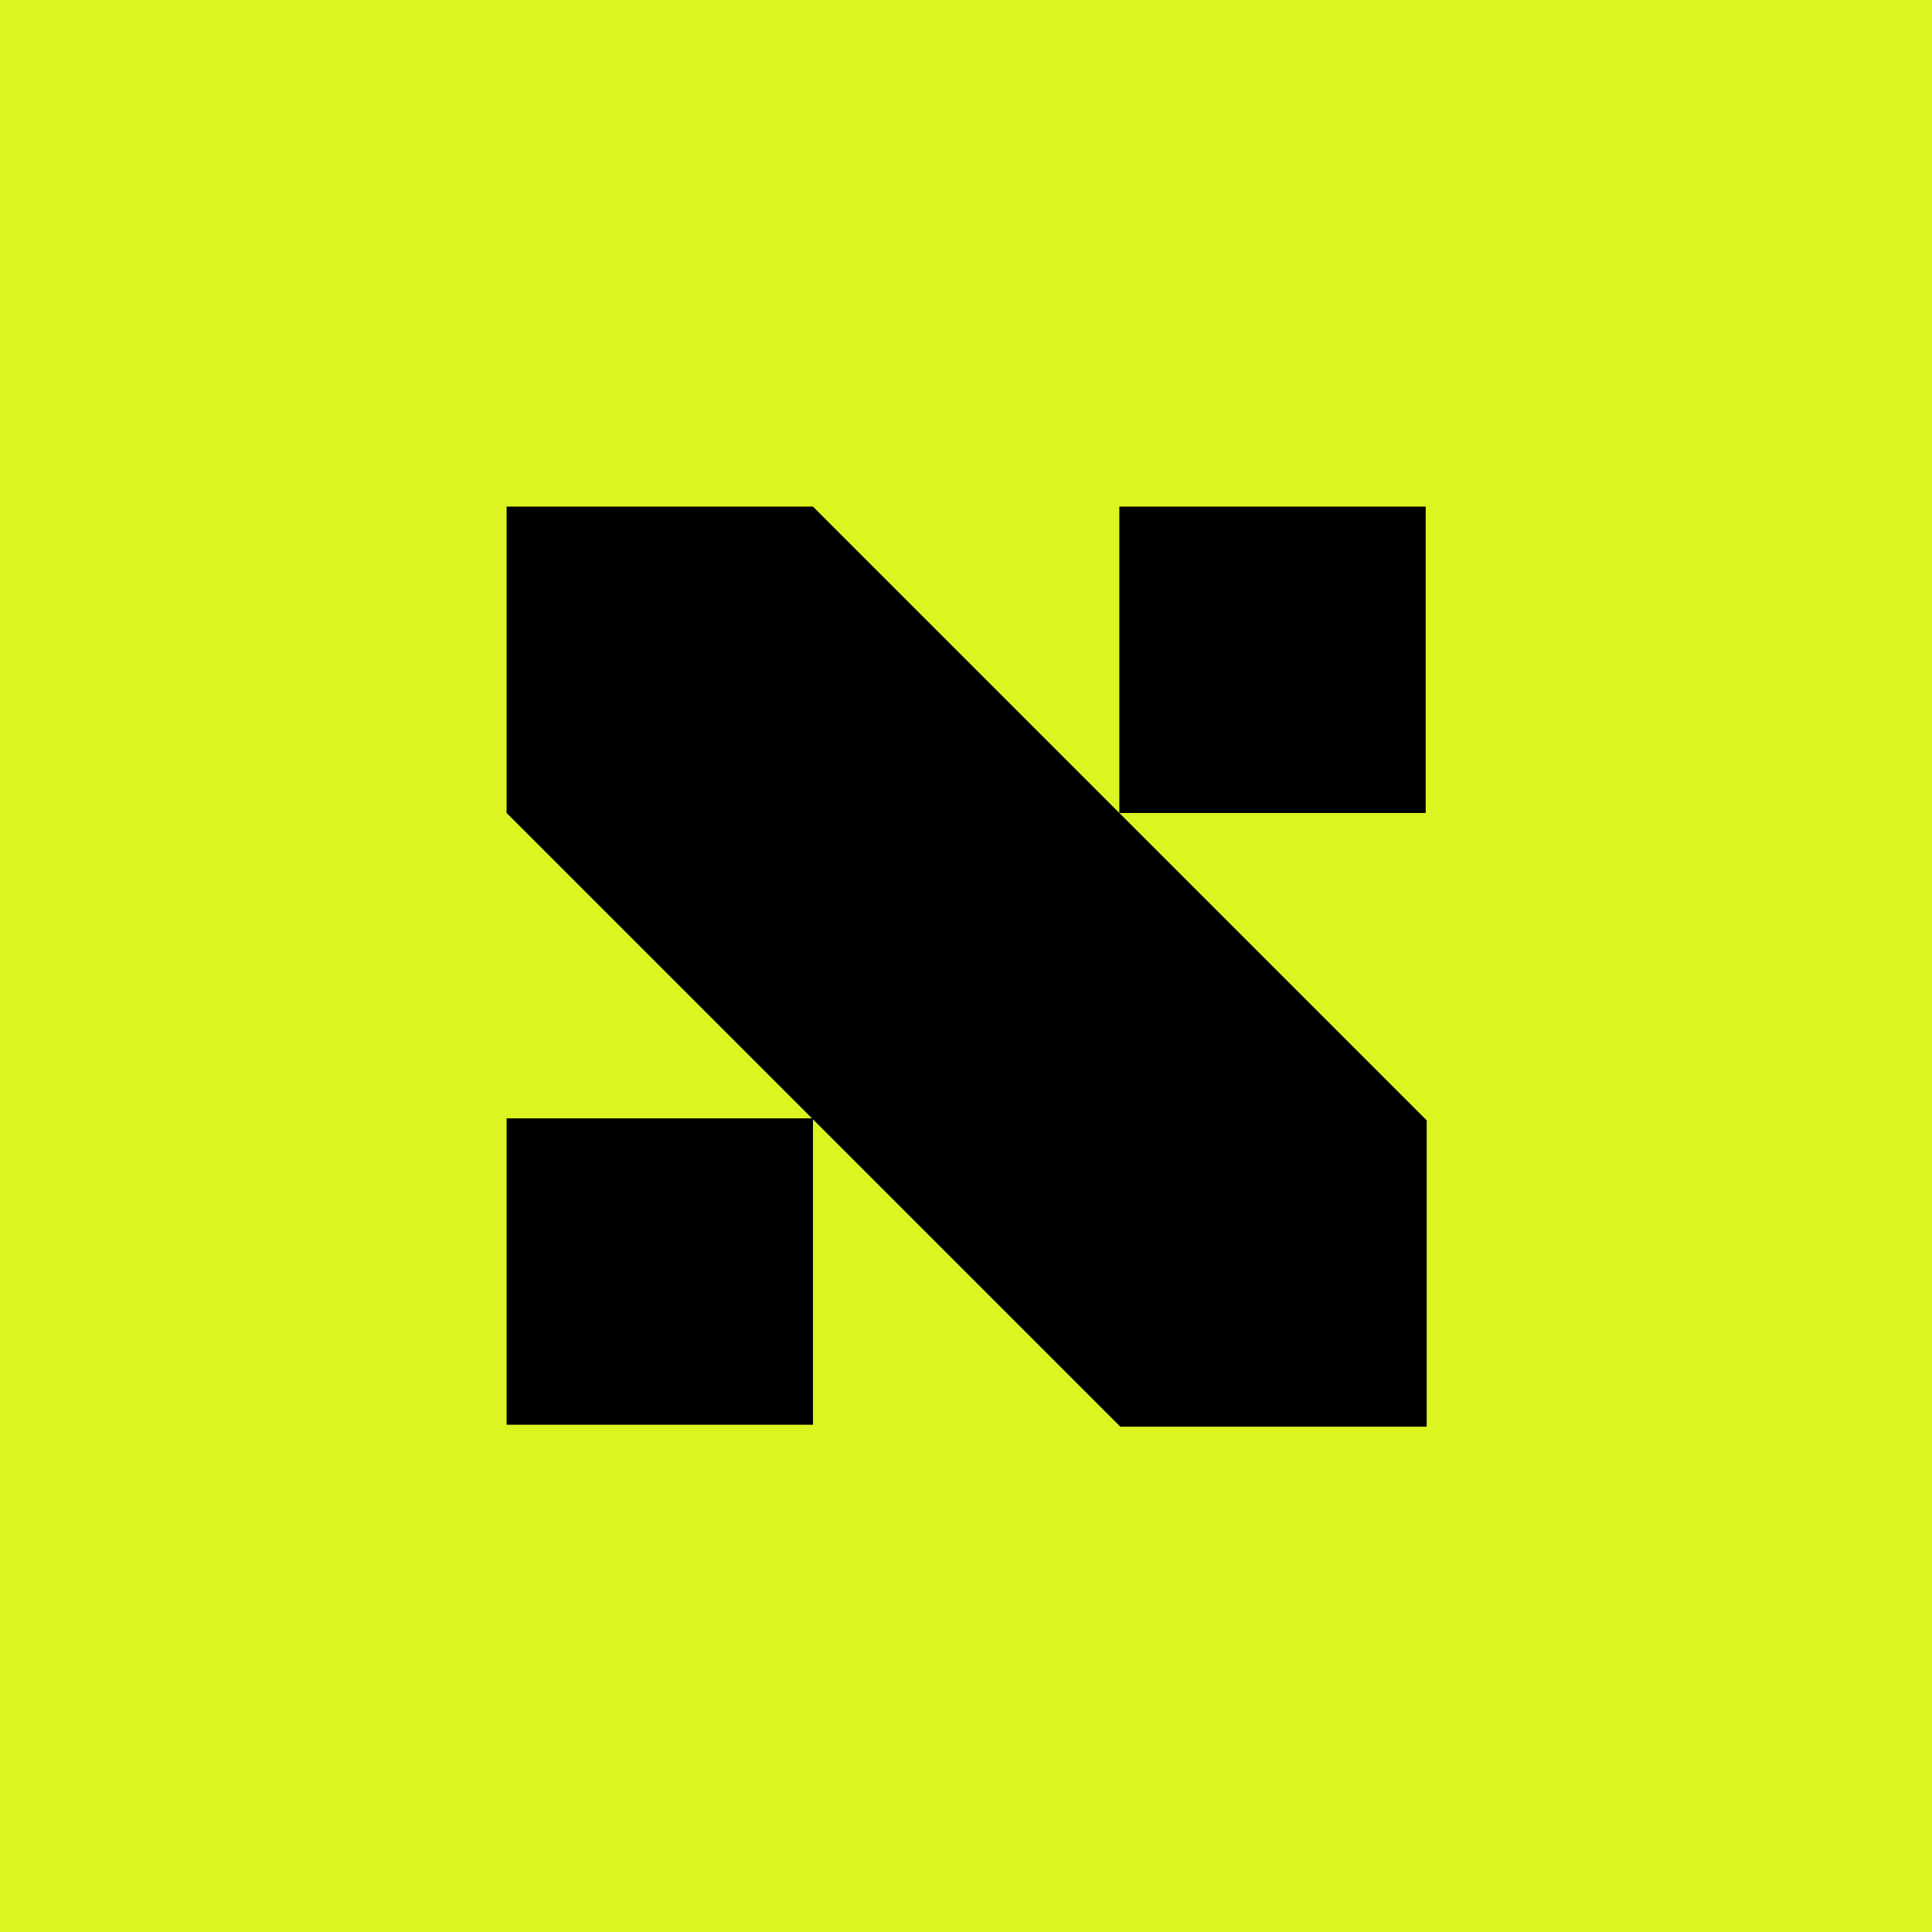 <?xml version="1.0" standalone="no"?>
<!DOCTYPE svg PUBLIC "-//W3C//DTD SVG 20010904//EN" "http://www.w3.org/TR/2001/REC-SVG-20010904/DTD/svg10.dtd">
<svg width="512" height="512" viewBox="0 0 512 512" fill="none" xmlns="http://www.w3.org/2000/svg">
  <path d="M512 0H0V512H512V0Z" fill="#DCF521" />
  <path d="M215.444 134.252H134.253V215.184V215.443L296.895 378.086H297.155H378.086V297.156V296.895L215.444 134.252Z"
    fill="black" />
  <path d="M215.444 296.374H134.253V377.565H215.444V296.374Z" fill="black" />
  <path d="M377.825 134.252H296.634V215.443H377.825V134.252Z" fill="black" />
</svg>